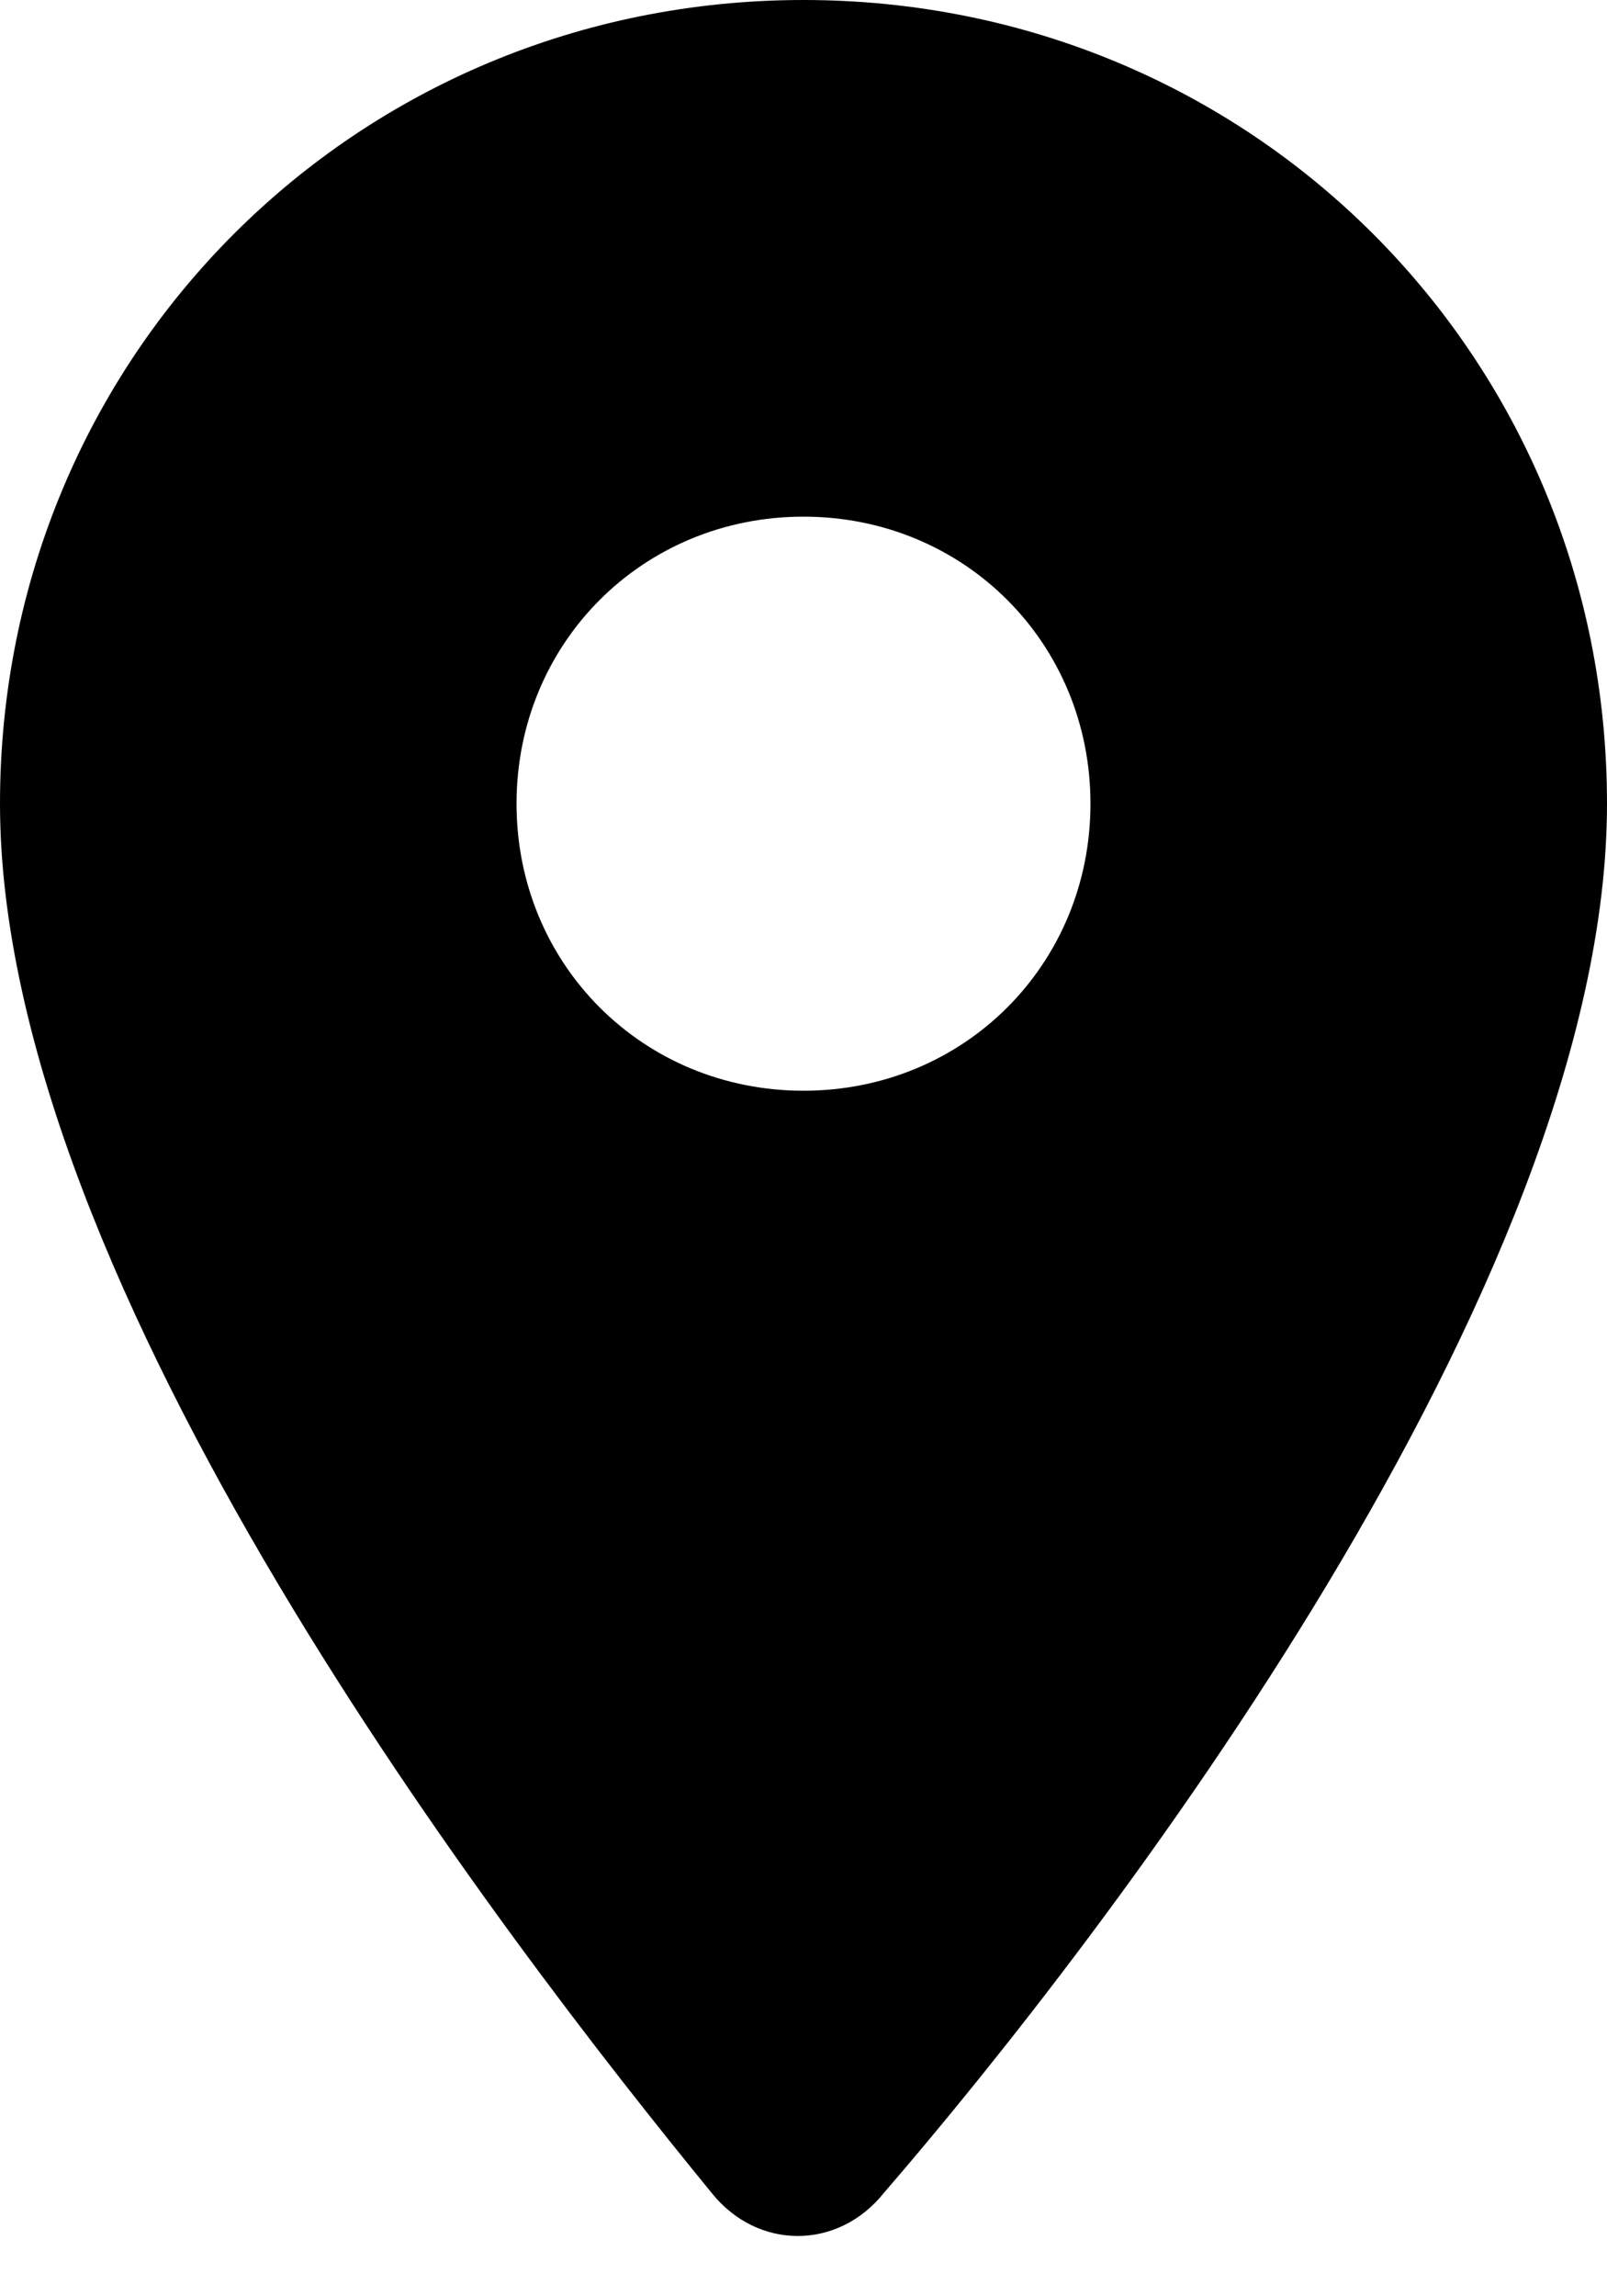 <svg xmlns="http://www.w3.org/2000/svg" viewBox="0 0 14 20"><path d="M7 0C3.1 0 0 3.1 0 7c0 4.2 4.4 9.9 6.2 12.1.4.5 1.1.5 1.5 0C9.6 16.9 14 11.2 14 7c0-3.9-3.1-7-7-7zm0 9.5C5.6 9.5 4.5 8.4 4.5 7S5.6 4.5 7 4.5 9.5 5.6 9.5 7 8.4 9.5 7 9.5z" fill-rule="evenodd" clip-rule="evenodd"/></svg>